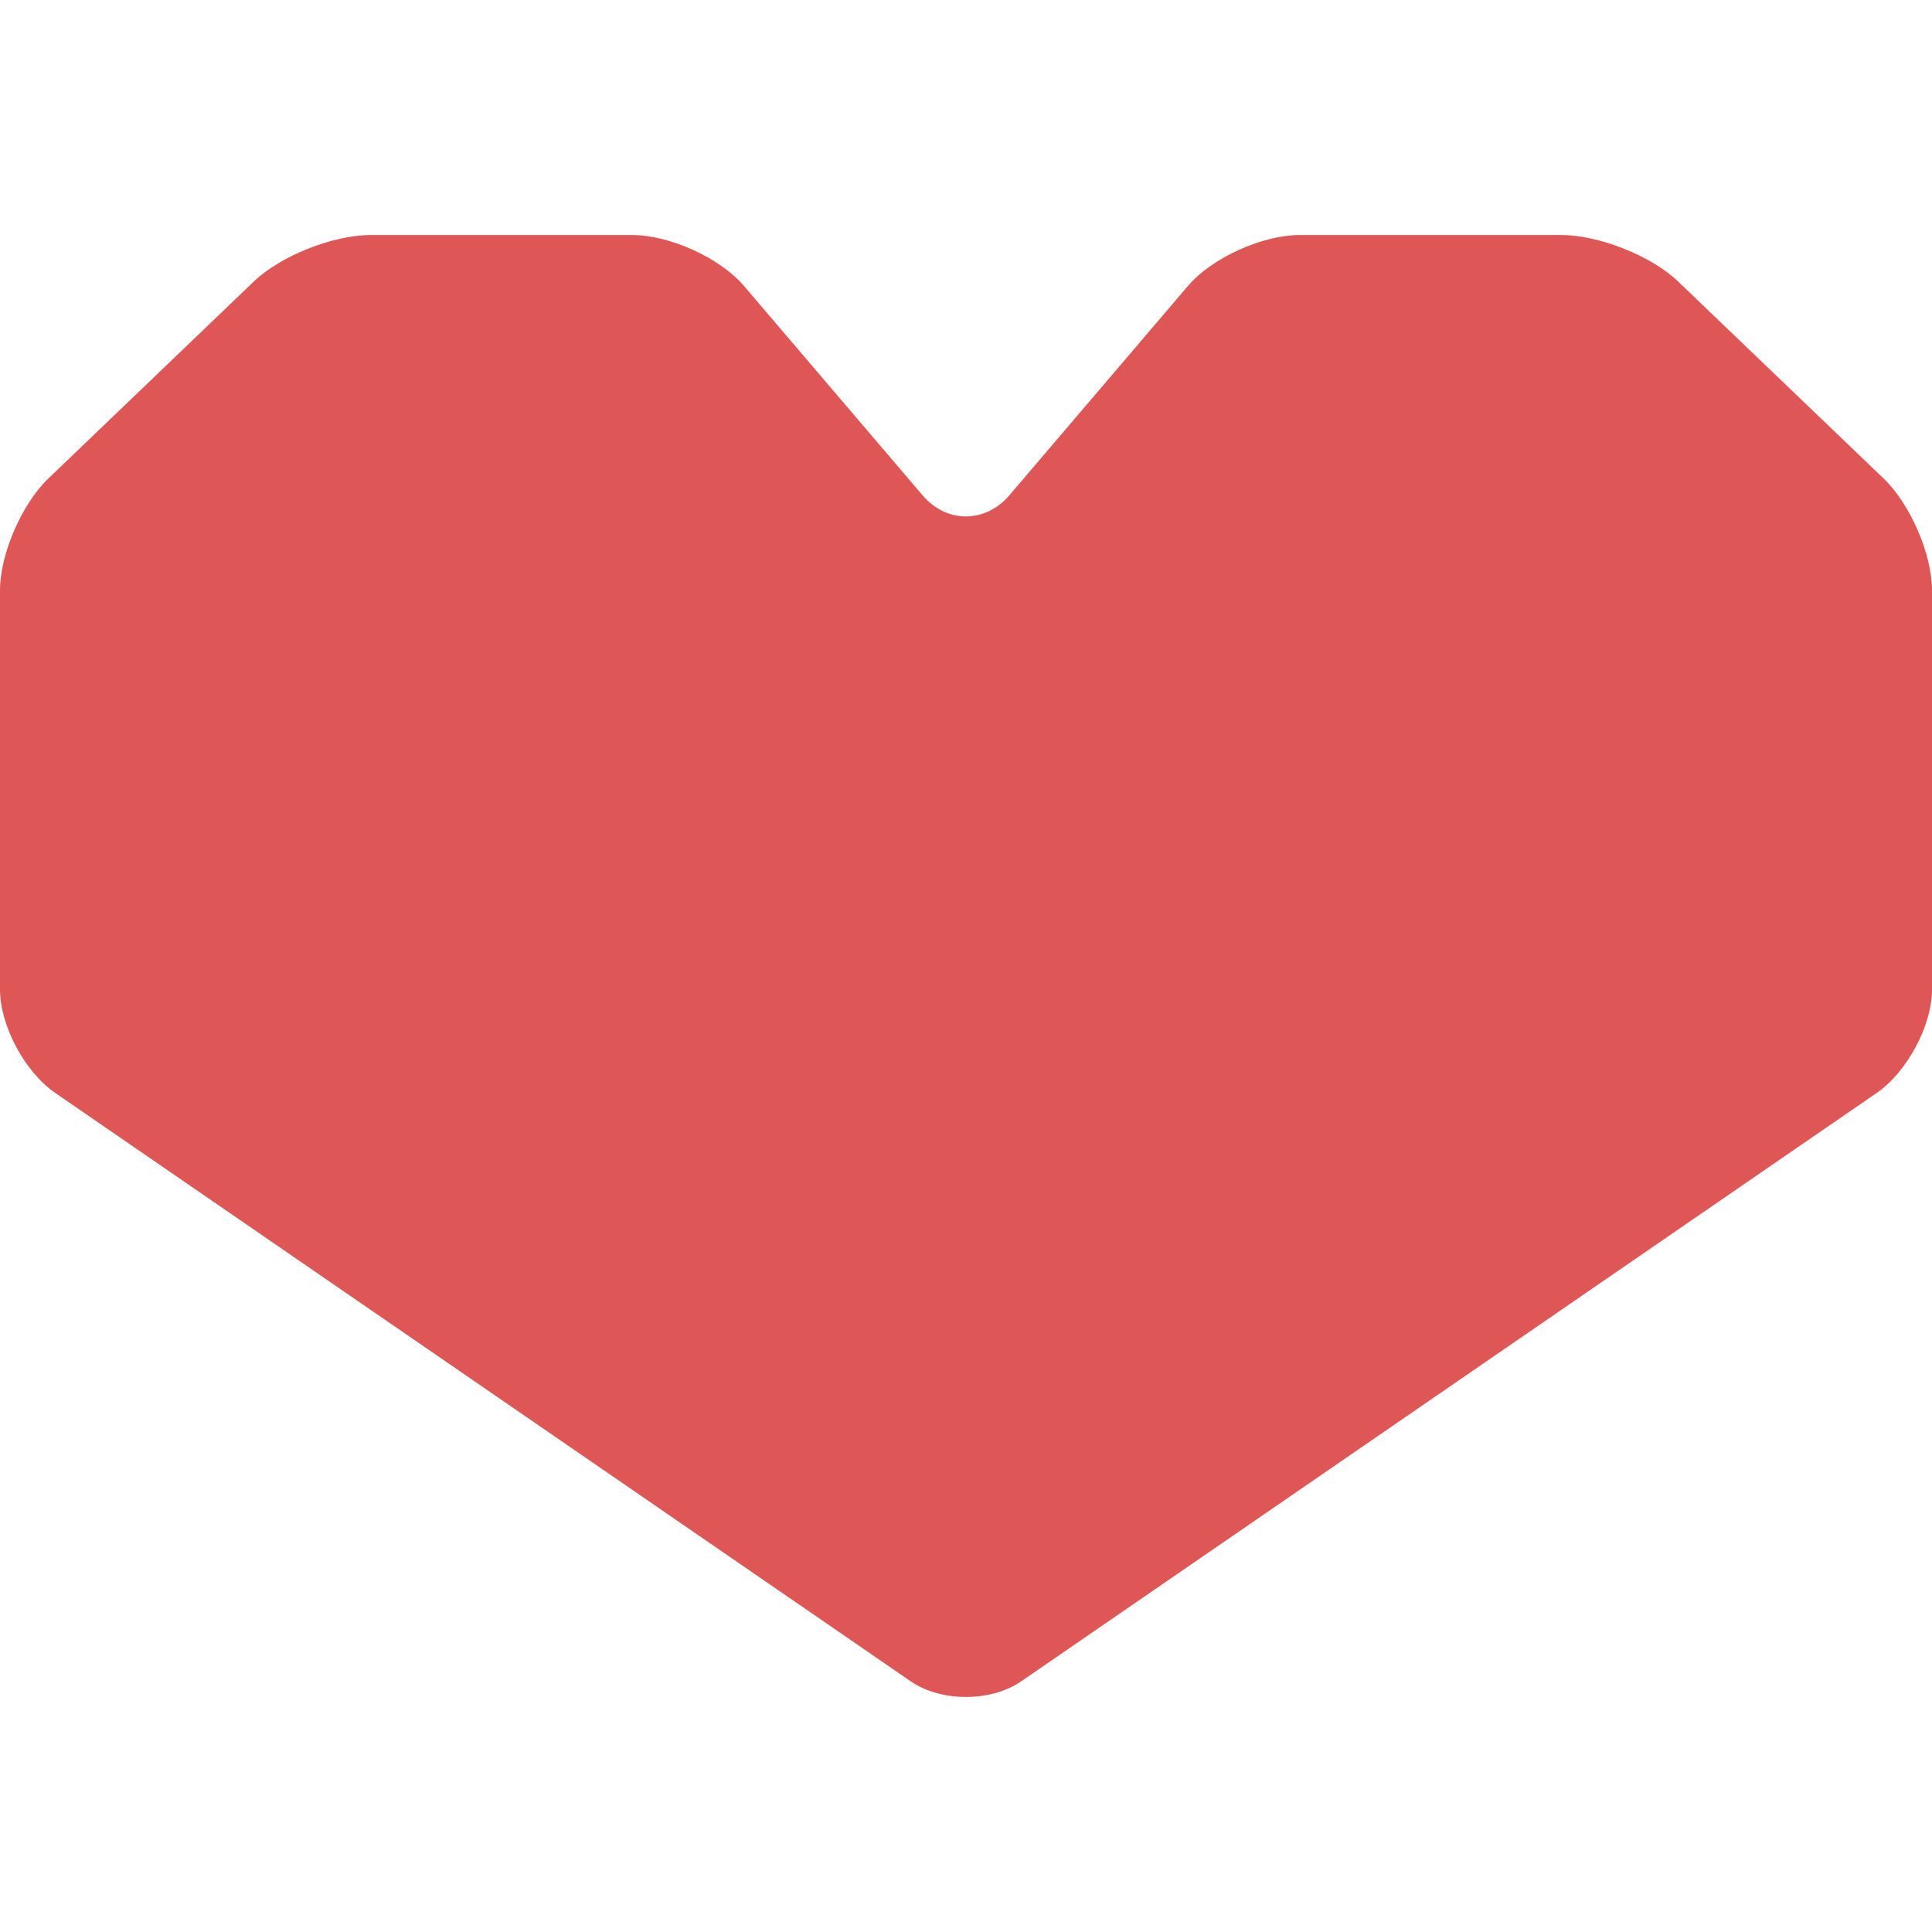 <!--?xml version="1.0" encoding="utf-8"?-->
<!-- Generator: Adobe Illustrator 15.1.0, SVG Export Plug-In . SVG Version: 6.00 Build 0)  -->

<svg version="1.1" id="_x32_" xmlns="http://www.w3.org/2000/svg" xmlns:xlink="http://www.w3.org/1999/xlink" x="0px" y="0px" width="512px" height="512px" viewBox="0 0 512 512" style="width: 16px; height: 16px; opacity: 1;" xml:space="preserve">
<style type="text/css">

	.st0{fill:#4B4B4B;}

</style>
<g>
	<path class="st0" d="M444.656,74.539c-7.031-6.719-20.922-12.25-30.844-12.25h-69.391c-9.953,0-23.234,6.063-29.531,13.406
		l-47.453,55.625c-6.313,7.375-16.594,7.375-22.891,0l-47.453-55.625c-6.297-7.344-19.594-13.406-29.516-13.406H98.188
		c-9.953,0-23.828,5.531-30.859,12.25l-54.563,52.313C5.75,133.602,0,146.883,0,156.414v105.844c0,9.531,6.578,21.875,14.672,27.406
		l226.641,155.875c8.063,5.563,21.281,5.563,29.359,0l226.641-155.875c8.063-5.531,14.688-17.875,14.688-27.406V156.414
		c0-9.531-5.75-22.813-12.781-29.563L444.656,74.539z" style="fill: rgb(223, 86, 86);"></path>
</g>
</svg>
